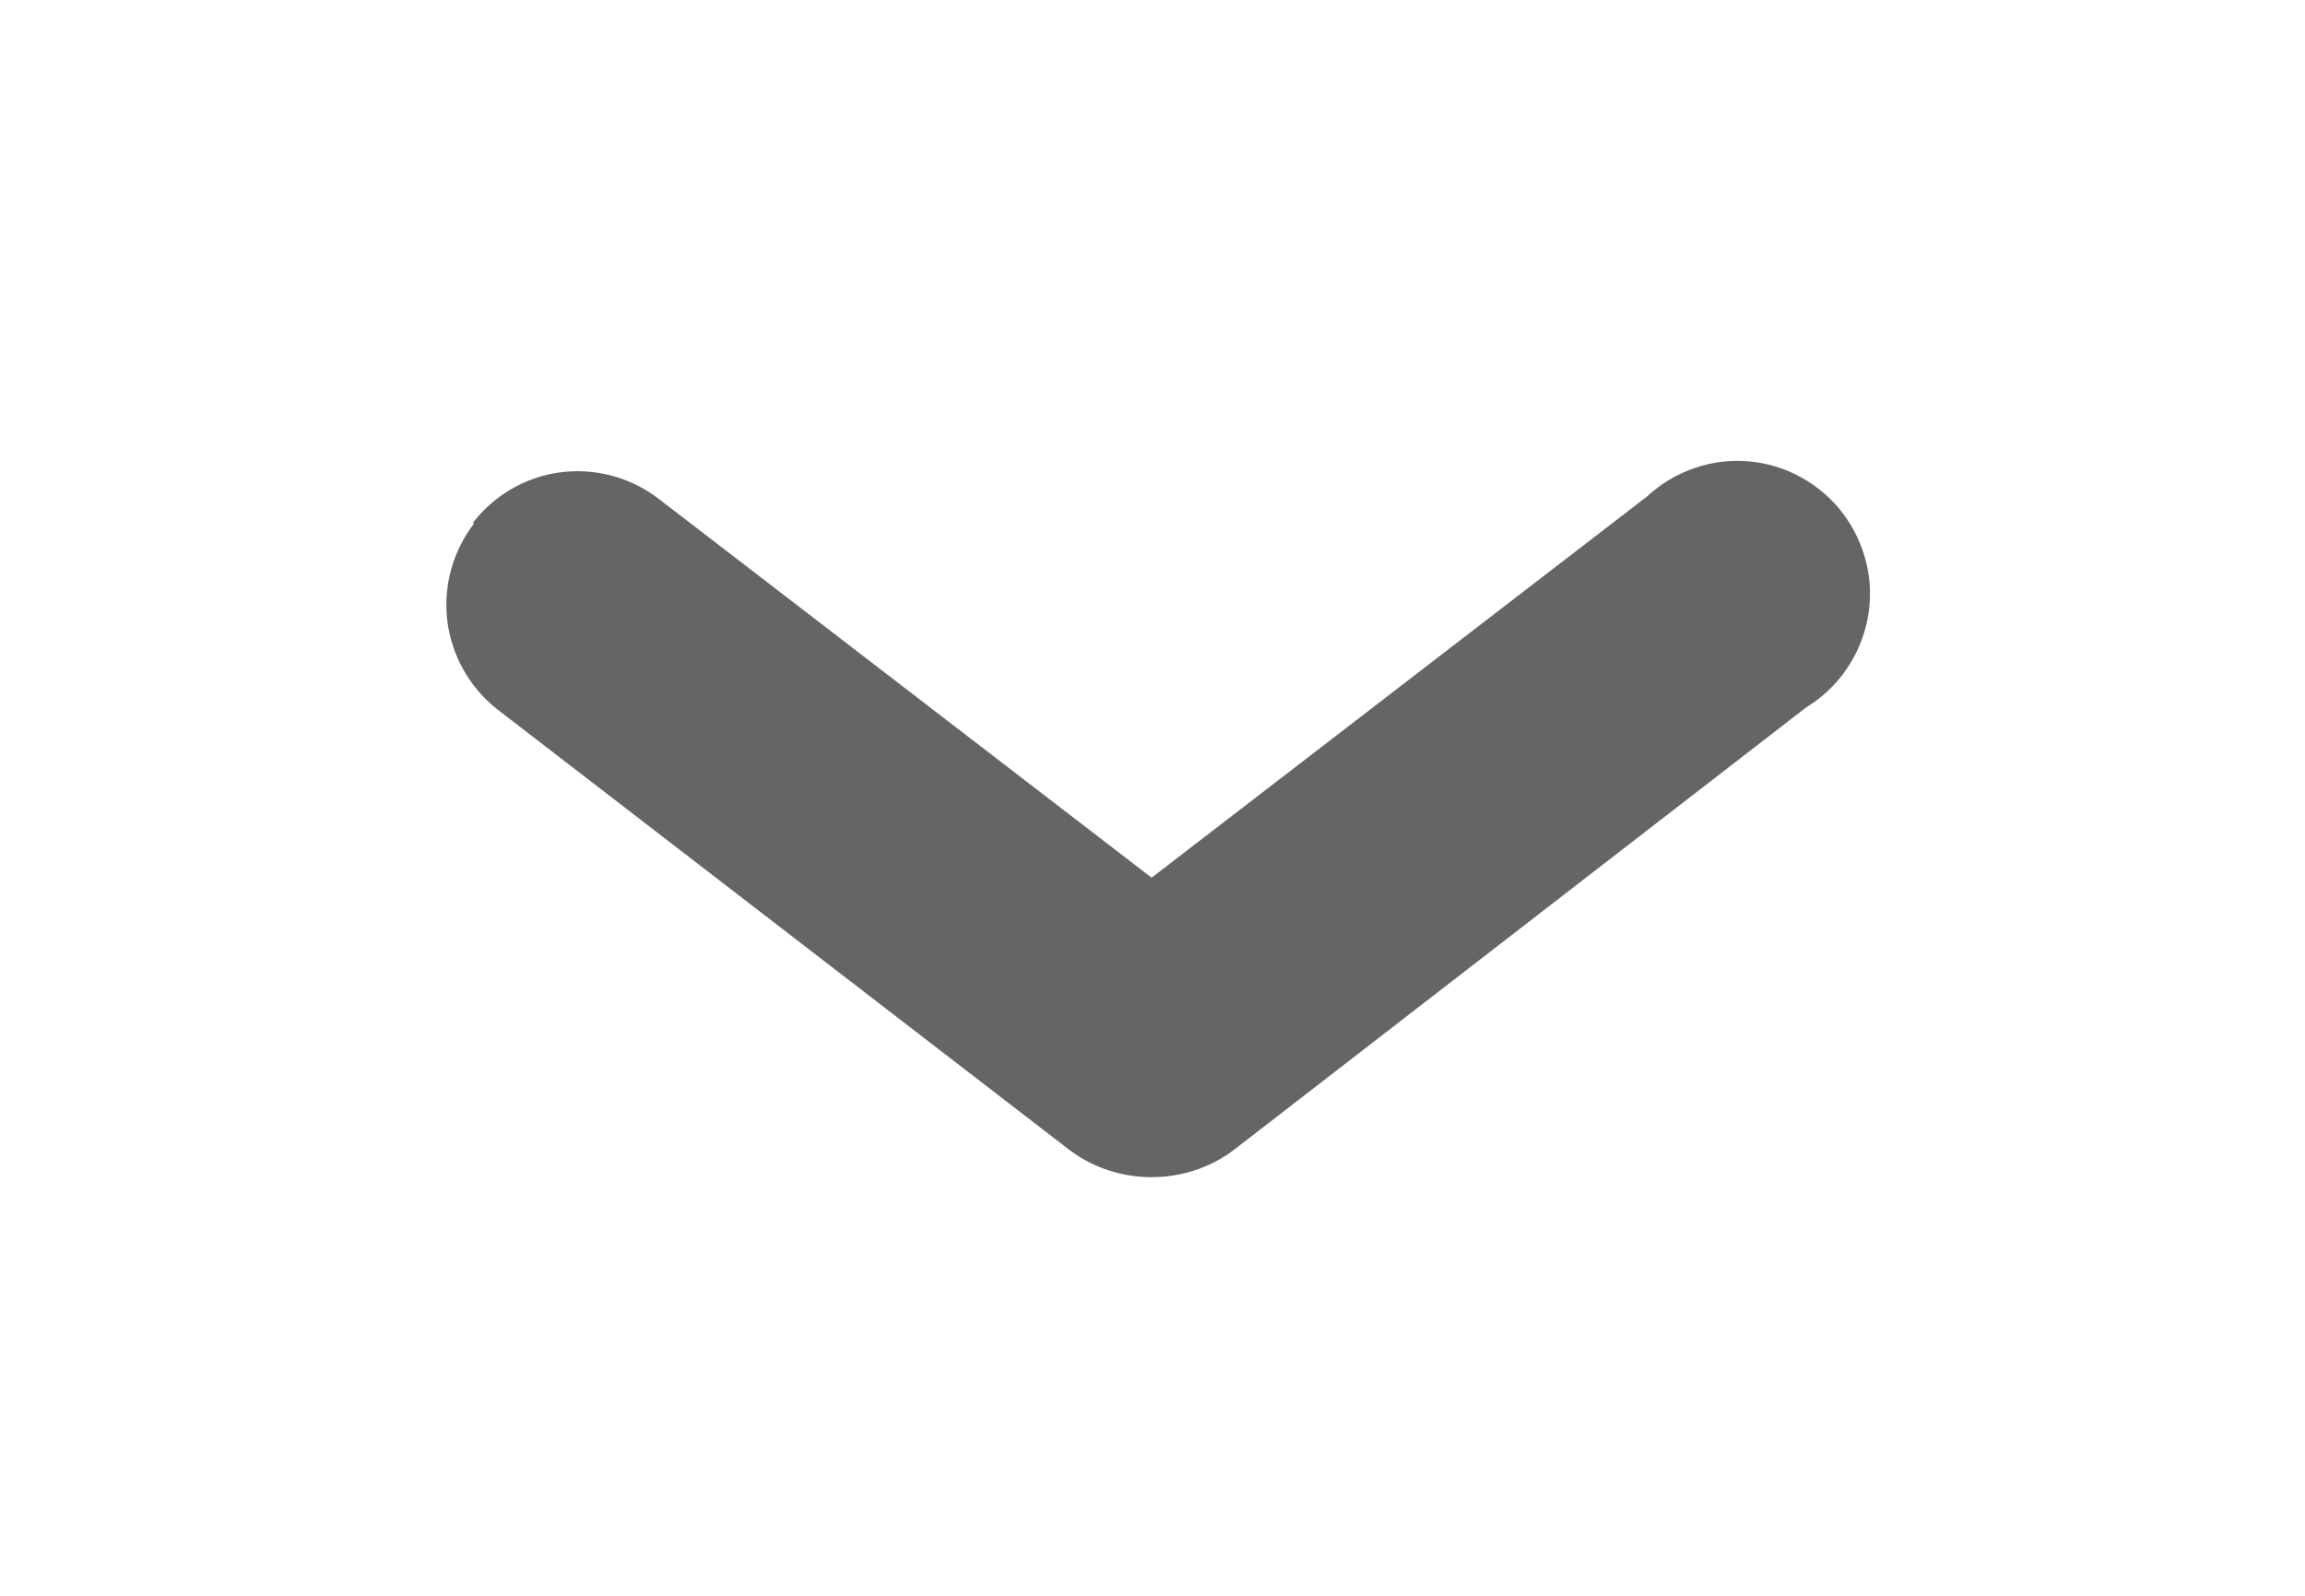 <svg width="13" height="9" viewBox="0 0 13 9" fill="none" xmlns="http://www.w3.org/2000/svg">
<g id="SVG">
<path id="Vector" fill-rule="evenodd" clip-rule="evenodd" d="M2.665 2.951C2.785 2.794 2.963 2.69 3.159 2.664C3.356 2.638 3.554 2.691 3.712 2.811L6.495 4.95L9.288 2.801C9.365 2.73 9.455 2.675 9.554 2.641C9.653 2.606 9.758 2.593 9.863 2.602C9.967 2.611 10.069 2.642 10.16 2.693C10.252 2.744 10.332 2.813 10.395 2.897C10.458 2.981 10.503 3.077 10.527 3.179C10.551 3.281 10.553 3.387 10.533 3.49C10.513 3.593 10.472 3.691 10.412 3.777C10.353 3.863 10.275 3.936 10.186 3.99L6.954 6.489C6.685 6.689 6.305 6.689 6.036 6.489L2.804 4C2.649 3.878 2.548 3.699 2.523 3.503C2.499 3.306 2.553 3.108 2.675 2.951H2.665Z" fill="#656565"/>
</g>
</svg>
